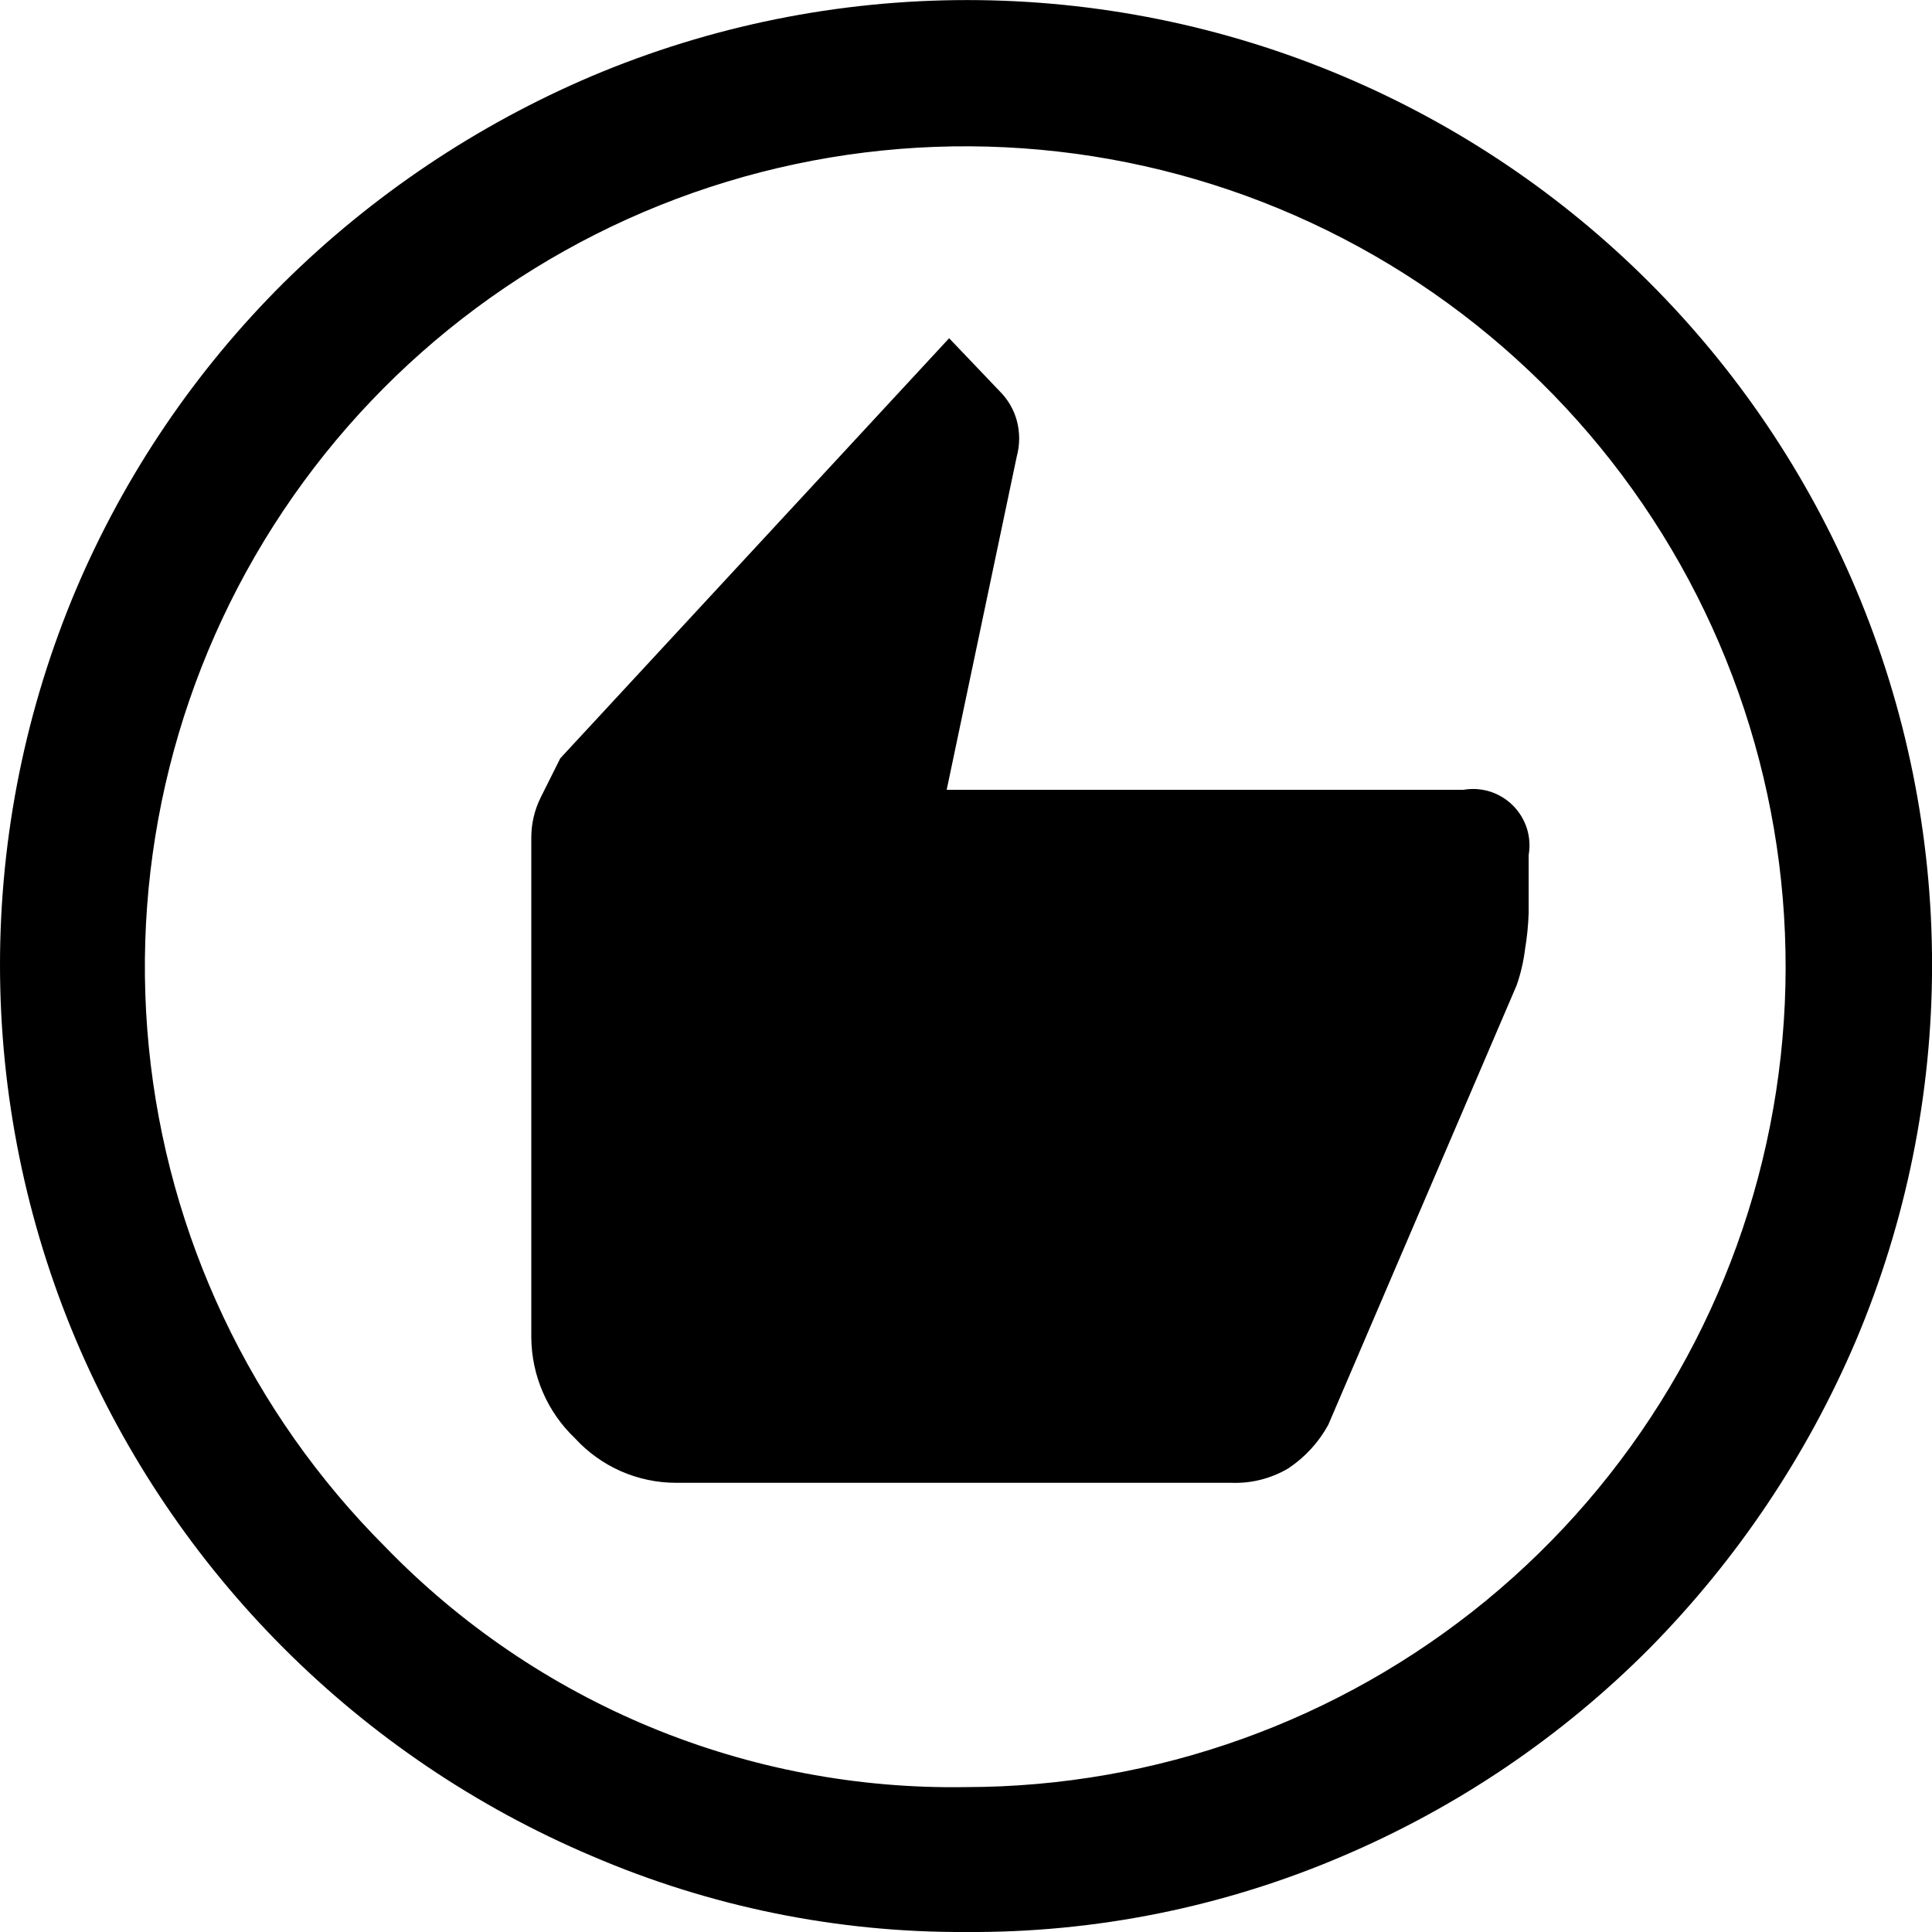 <svg width="30" height="30" viewBox="0 0 30 30" fill="none" xmlns="http://www.w3.org/2000/svg">
<path d="M10.5 23.025H19.125C19.434 23.036 19.74 22.958 20.006 22.8C20.264 22.628 20.476 22.397 20.625 22.125L23.55 15.3C23.614 15.118 23.657 14.93 23.681 14.738C23.712 14.552 23.731 14.364 23.737 14.176V13.276C23.761 13.138 23.751 12.996 23.709 12.862C23.666 12.729 23.592 12.607 23.493 12.508C23.394 12.409 23.272 12.335 23.139 12.292C23.005 12.25 22.863 12.24 22.725 12.264H14.7L15.788 7.089C15.838 6.905 15.838 6.711 15.788 6.527C15.741 6.357 15.65 6.202 15.525 6.077L14.738 5.252L8.7 11.775L8.4 12.375C8.3 12.573 8.249 12.791 8.25 13.012V20.774C8.253 21.065 8.314 21.353 8.43 21.62C8.546 21.888 8.714 22.129 8.925 22.33C9.125 22.549 9.368 22.724 9.639 22.844C9.91 22.963 10.203 23.025 10.5 23.025ZM15 30C13.002 30.011 11.023 29.608 9.188 28.819C5.583 27.289 2.712 24.418 1.182 20.813C0.402 18.968 0 16.985 0 14.982C0 12.978 0.402 10.995 1.182 9.15C1.939 7.369 3.035 5.752 4.407 4.388C5.784 3.028 7.407 1.94 9.188 1.182C11.033 0.402 13.016 0.001 15.019 0.001C17.023 0.001 19.006 0.402 20.851 1.182C24.443 2.699 27.302 5.558 28.82 9.151C29.599 10.996 30.001 12.979 30.001 14.982C30.001 16.986 29.599 18.969 28.82 20.814C28.062 22.595 26.974 24.217 25.614 25.595C24.25 26.967 22.632 28.062 20.852 28.82C19.003 29.612 17.011 30.014 15 30ZM15 27.75C17.947 27.747 20.801 26.723 23.078 24.852C25.354 22.981 26.911 20.378 27.484 17.488C28.057 14.597 27.61 11.598 26.22 9C24.829 6.402 22.581 4.366 19.858 3.239C17.135 2.113 14.106 1.965 11.286 2.822C8.467 3.678 6.031 5.486 4.395 7.936C2.758 10.387 2.022 13.329 2.311 16.261C2.6 19.194 3.897 21.935 5.981 24.019C7.149 25.225 8.552 26.178 10.103 26.82C11.655 27.462 13.321 27.778 15 27.75Z" fill="black"/>
</svg>
